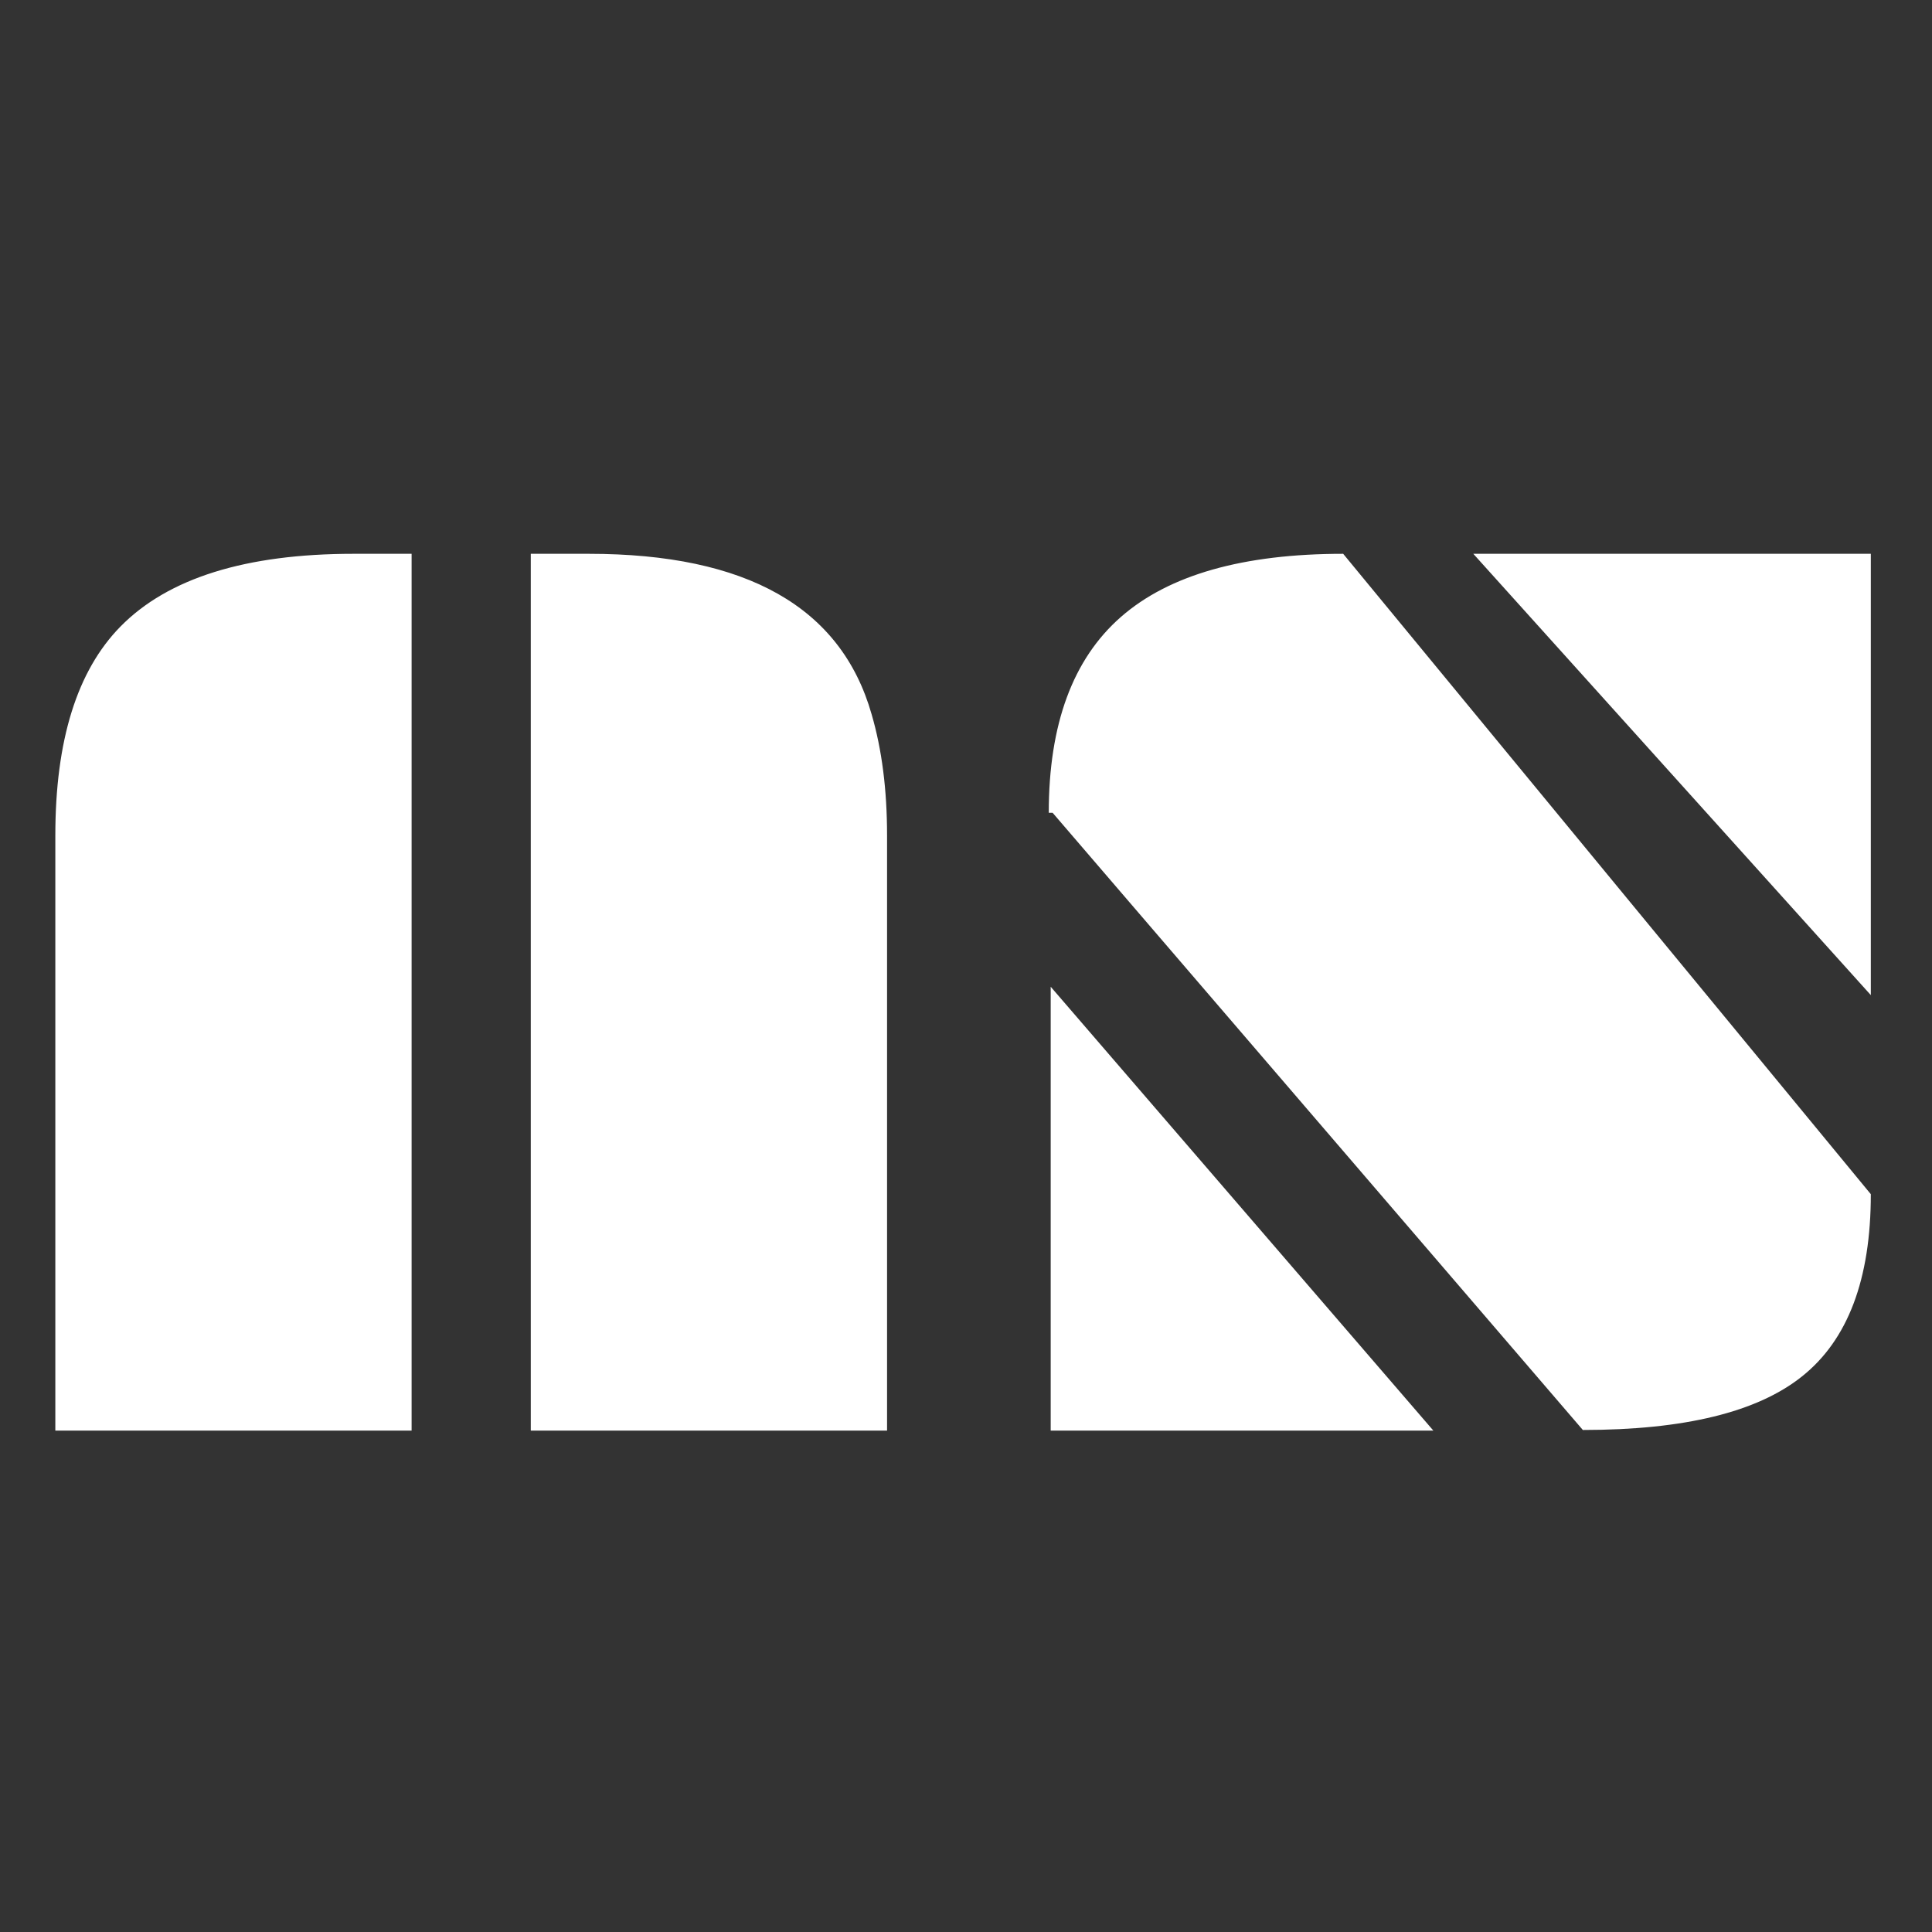 <svg width="1025" height="1025" viewBox="0 0 1025 1025" fill="none" xmlns="http://www.w3.org/2000/svg">
<rect x="0" y="0" width="1025" height="1025" fill="#333333" stroke="none"/>
<g clip-path="url(#clip0_12_2)">
<path d="M281.604 293.814H312.365C396.219 293.814 446.236 322.184 462.414 378.922C467.883 397.607 470.617 419.026 470.617 443.18V759H281.604V293.814ZM29.357 443.18C29.357 392.822 40.865 355.908 63.879 332.438C89.172 306.689 130.415 293.814 187.609 293.814H218.371V759H29.357V443.18ZM781.652 293.814H992.541V527.945L781.652 293.814ZM558.459 431.217H556.408C556.408 384.277 569.169 349.641 594.689 327.311C620.21 304.98 659.517 293.814 712.609 293.814L992.541 633.561C992.541 678.678 980.35 710.921 955.969 730.289C932.271 749.202 893.534 758.658 839.758 758.658L558.459 431.217ZM557.434 523.502L760.461 759H557.434V523.502Z" fill="white"/>
</g>
<defs>
<clipPath id="clip0_12_2">
<rect width="1025" height="1025" fill="white"/>
</clipPath>
</defs>
</svg>
